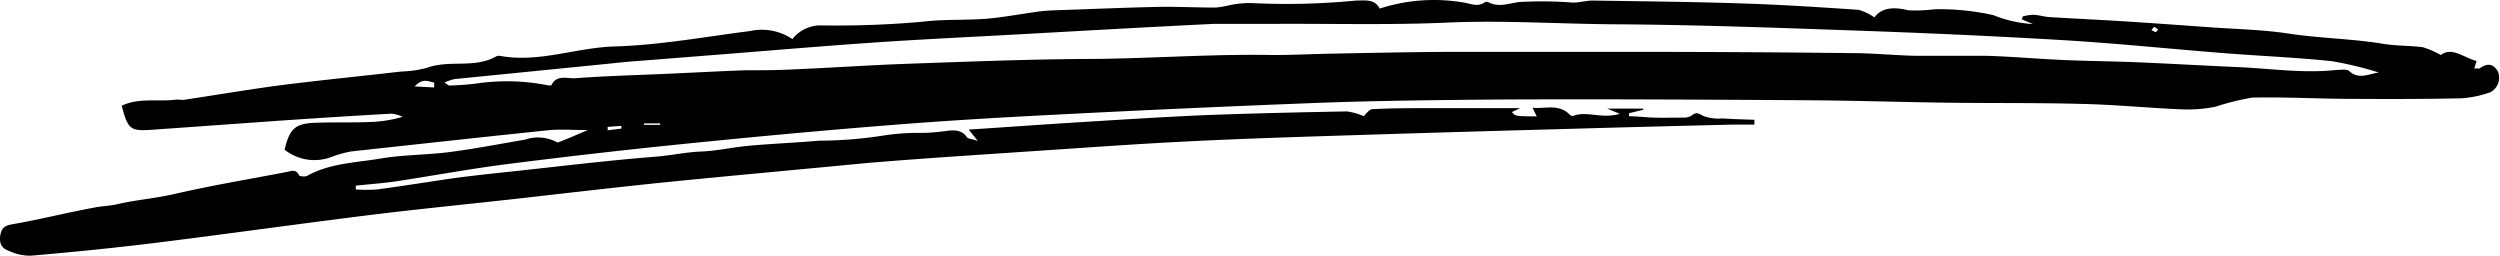 <svg xmlns="http://www.w3.org/2000/svg" viewBox="0 0 221.26 22.64"><title>icon-line-12</title><g id="Layer_2" data-name="Layer 2"><g id="Layer_1-2" data-name="Layer 1"><path d="M86.54,12.47l-.81-1c3.35-.22,6.56-.45,9.77-.65,3.72-.23,7.44-.47,11.17-.63,4.17-.16,8.34-.25,12.52-.33a5.6,5.6,0,0,1,1.5.42c.18-.15.47-.6.78-.62,1.78-.09,3.57-.09,5.35-.09h7.71l-.72.35c.32.37.32.37,2.2.38l-.37-.76c1.17.1,2.32-.37,3.28.6.07.07.22.15.3.12,1.23-.48,2.54.3,4.14-.19l-1.12-.46h3.2l0,.1-1.26.31v.27c.74,0,1.48.1,2.22.12s1.74,0,2.61,0a1.3,1.3,0,0,0,.71-.19c.37-.28.52-.25.94,0a3.58,3.58,0,0,0,1.74.26c.95.06,1.91.09,2.87.12v.43c-.67,0-1.34,0-2,0q-8,.19-16,.42-8.84.24-17.67.52c-4.8.15-9.59.3-14.38.54-4.51.22-9,.55-13.53.85-5,.34-10,.65-15,1.07C70.8,15,64.88,15.53,59,16.12c-4.54.46-9.08,1-13.63,1.51-4.16.46-8.32.87-12.48,1.38-6.45.8-12.88,1.71-19.33,2.51-3.6.44-7.22.8-10.83,1.11a4.46,4.46,0,0,1-2-.45C0,21.92-.1,21.29.07,20.63s.62-.71,1.23-.82c2.34-.41,4.66-1,7-1.43.68-.14,1.38-.15,2.05-.3,1.7-.4,3.43-.52,5.13-.92,3.26-.75,6.56-1.3,9.85-1.93.4-.07.85-.32,1.14.28.05.11.54.15.72.05,2-1.12,4.31-1.16,6.5-1.53,2-.34,4.06-.31,6.08-.57,2.24-.29,4.46-.72,6.69-1.1a3.56,3.56,0,0,1,2.68.15c.08.06.22.12.3.08.76-.3,1.53-.63,2.59-1.08-1.31,0-2.34-.08-3.35,0C42.81,12.12,37,12.76,31.1,13.4a9.67,9.67,0,0,0-1.73.48,4.25,4.25,0,0,1-4.18-.63c.43-1.84.93-2.31,2.64-2.38s3.4,0,5.1-.08a11.37,11.37,0,0,0,2.7-.45,2.86,2.86,0,0,0-1-.28c-3.24.18-6.49.39-9.73.61l-11.38.81c-2,.14-2.18,0-2.75-2.12,1.55-.75,3.24-.32,4.84-.55.27,0,.55.07.82,0,2.81-.42,5.61-.9,8.43-1.27,3.55-.45,7.11-.8,10.66-1.21A9.67,9.67,0,0,0,37.79,6c2-.73,4.19.08,6.11-1a.59.59,0,0,1,.32-.06c3.47.65,6.78-.74,10.21-.83,4-.12,8-.86,11.94-1.36a4.84,4.84,0,0,1,3.76.71,3.16,3.16,0,0,1,2.62-1.21,86.14,86.14,0,0,0,8.82-.32c2-.25,3.91-.12,5.85-.28C89,1.5,90.52,1.21,92.07,1c.82-.09,1.65-.1,2.47-.13,2.84-.1,5.68-.22,8.53-.27,1.5,0,3,.07,4.52.07a7.53,7.53,0,0,0,1.14-.19,8.77,8.77,0,0,1,2-.21A63.43,63.43,0,0,0,120,.05c.84,0,1.66-.16,2.11.71a15.55,15.55,0,0,1,7.52-.52c.6.11,1.15.37,1.72,0a.39.39,0,0,1,.32-.07c1,.56,2,.07,2.92,0a35.91,35.91,0,0,1,4.64.06c.58,0,1.18-.19,1.77-.18,4.44.07,8.89.11,13.33.26,3.39.11,6.78.33,10.17.56a4.66,4.66,0,0,1,1.39.67c.65-.87,1.71-.95,3-.63A12.62,12.62,0,0,0,171.2.82a21.82,21.82,0,0,1,5.22.52,11,11,0,0,0,3.51.79l-1-.42.1-.26a4.38,4.38,0,0,1,.87-.14c.49,0,1,.17,1.46.2,2.23.14,4.46.24,6.69.38,2.5.16,5,.34,7.49.52,2.34.17,4.7.21,7,.56,2.81.43,5.66.45,8.46.92,1.13.18,2.29.14,3.43.29a7.45,7.45,0,0,1,1.59.69c1-.75,2,.22,3.17.53l-.21.66c.17,0,.37,0,.48,0,.67-.52,1.24-.42,1.63.3a1.45,1.45,0,0,1-.7,1.81,9.42,9.42,0,0,1-2.55.53c-3.2.07-6.4.07-9.6.05-3,0-6-.18-8.93-.11a23,23,0,0,0-3.25.81,12.6,12.6,0,0,1-2.94.23c-2.91-.12-5.82-.41-8.73-.48-4-.11-7.93-.06-11.9-.11s-7.71-.17-11.56-.21q-9.6-.07-19.2-.09c-4.24,0-8.48,0-12.72.05s-8.36.11-12.53.27Q104.75,9.56,93,10.17c-4.89.25-9.78.54-14.67.94C72.17,11.6,66,12.18,59.91,12.8q-7.54.77-15.07,1.73c-3.21.41-6.4,1-9.6,1.49-1.24.19-2.5.28-3.75.41v.34a14.32,14.32,0,0,0,1.85,0c2.28-.3,4.54-.67,6.82-1,1.79-.24,3.6-.43,5.4-.62,4.14-.45,8.27-.95,12.42-1.28,1.37-.1,2.71-.41,4.09-.46s2.81-.39,4.23-.51c2.07-.19,4.15-.27,6.22-.45A36.69,36.69,0,0,0,78.15,12a20.69,20.69,0,0,1,3.45-.24c.64,0,1.29-.06,1.93-.14s1.52-.27,2.06.54C85.68,12.28,86,12.29,86.54,12.47Zm124-6.05a31.43,31.43,0,0,0-4.13-1c-3.11-.33-6.25-.46-9.38-.7-4.83-.38-9.65-.88-14.49-1.17-6.42-.38-12.85-.66-19.28-.88-6.77-.24-13.55-.48-20.32-.52C138,2.12,133,1.78,128.08,2s-10,.09-15,.11c-1.87,0-3.74,0-5.6,0-5.77.28-11.55.61-17.32.93-4,.22-8,.41-12,.67-4.33.29-8.65.65-13,1l-8.88.7c-1,.07-2,.19-2.93.28L40.22,7a4.82,4.82,0,0,0-.88.3c.25.16.34.27.43.27a24,24,0,0,0,2.41-.18,18.59,18.59,0,0,1,6.36.17c.08,0,.24,0,.25,0,.47-1,1.44-.58,2.16-.64,2.54-.19,5.1-.26,7.65-.37s4.88-.24,7.32-.33c1.43,0,2.86,0,4.3-.08C73.62,6,77,5.76,80.44,5.64c5.11-.18,10.21-.38,15.32-.42,5.65,0,11.29-.46,16.94-.35,1.7,0,3.41-.09,5.11-.12,3.46-.07,6.93-.14,10.39-.16q8.13,0,16.27,0,9.67,0,19.36.11c1.92,0,3.84.2,5.76.24,2.09,0,4.18,0,6.27,0,2.25.07,4.49.27,6.73.37s4.39.11,6.58.2c3,.13,6,.3,8.92.43s5.79.57,8.7.25c.38,0,.91-.1,1.13.1C208.75,7.08,209.66,6.53,210.52,6.42ZM38.43,7.74V7.31c-.5-.09-1-.44-1.73.34Zm20,3.31v-.13H57v.13ZM55,11.38v-.24l-1.22.09,0,.3ZM191,2.62a1.13,1.13,0,0,0-.36-.24s-.15.18-.23.28a2.42,2.42,0,0,0,.4.19S190.91,2.72,191,2.62Z"/></g></g></svg>